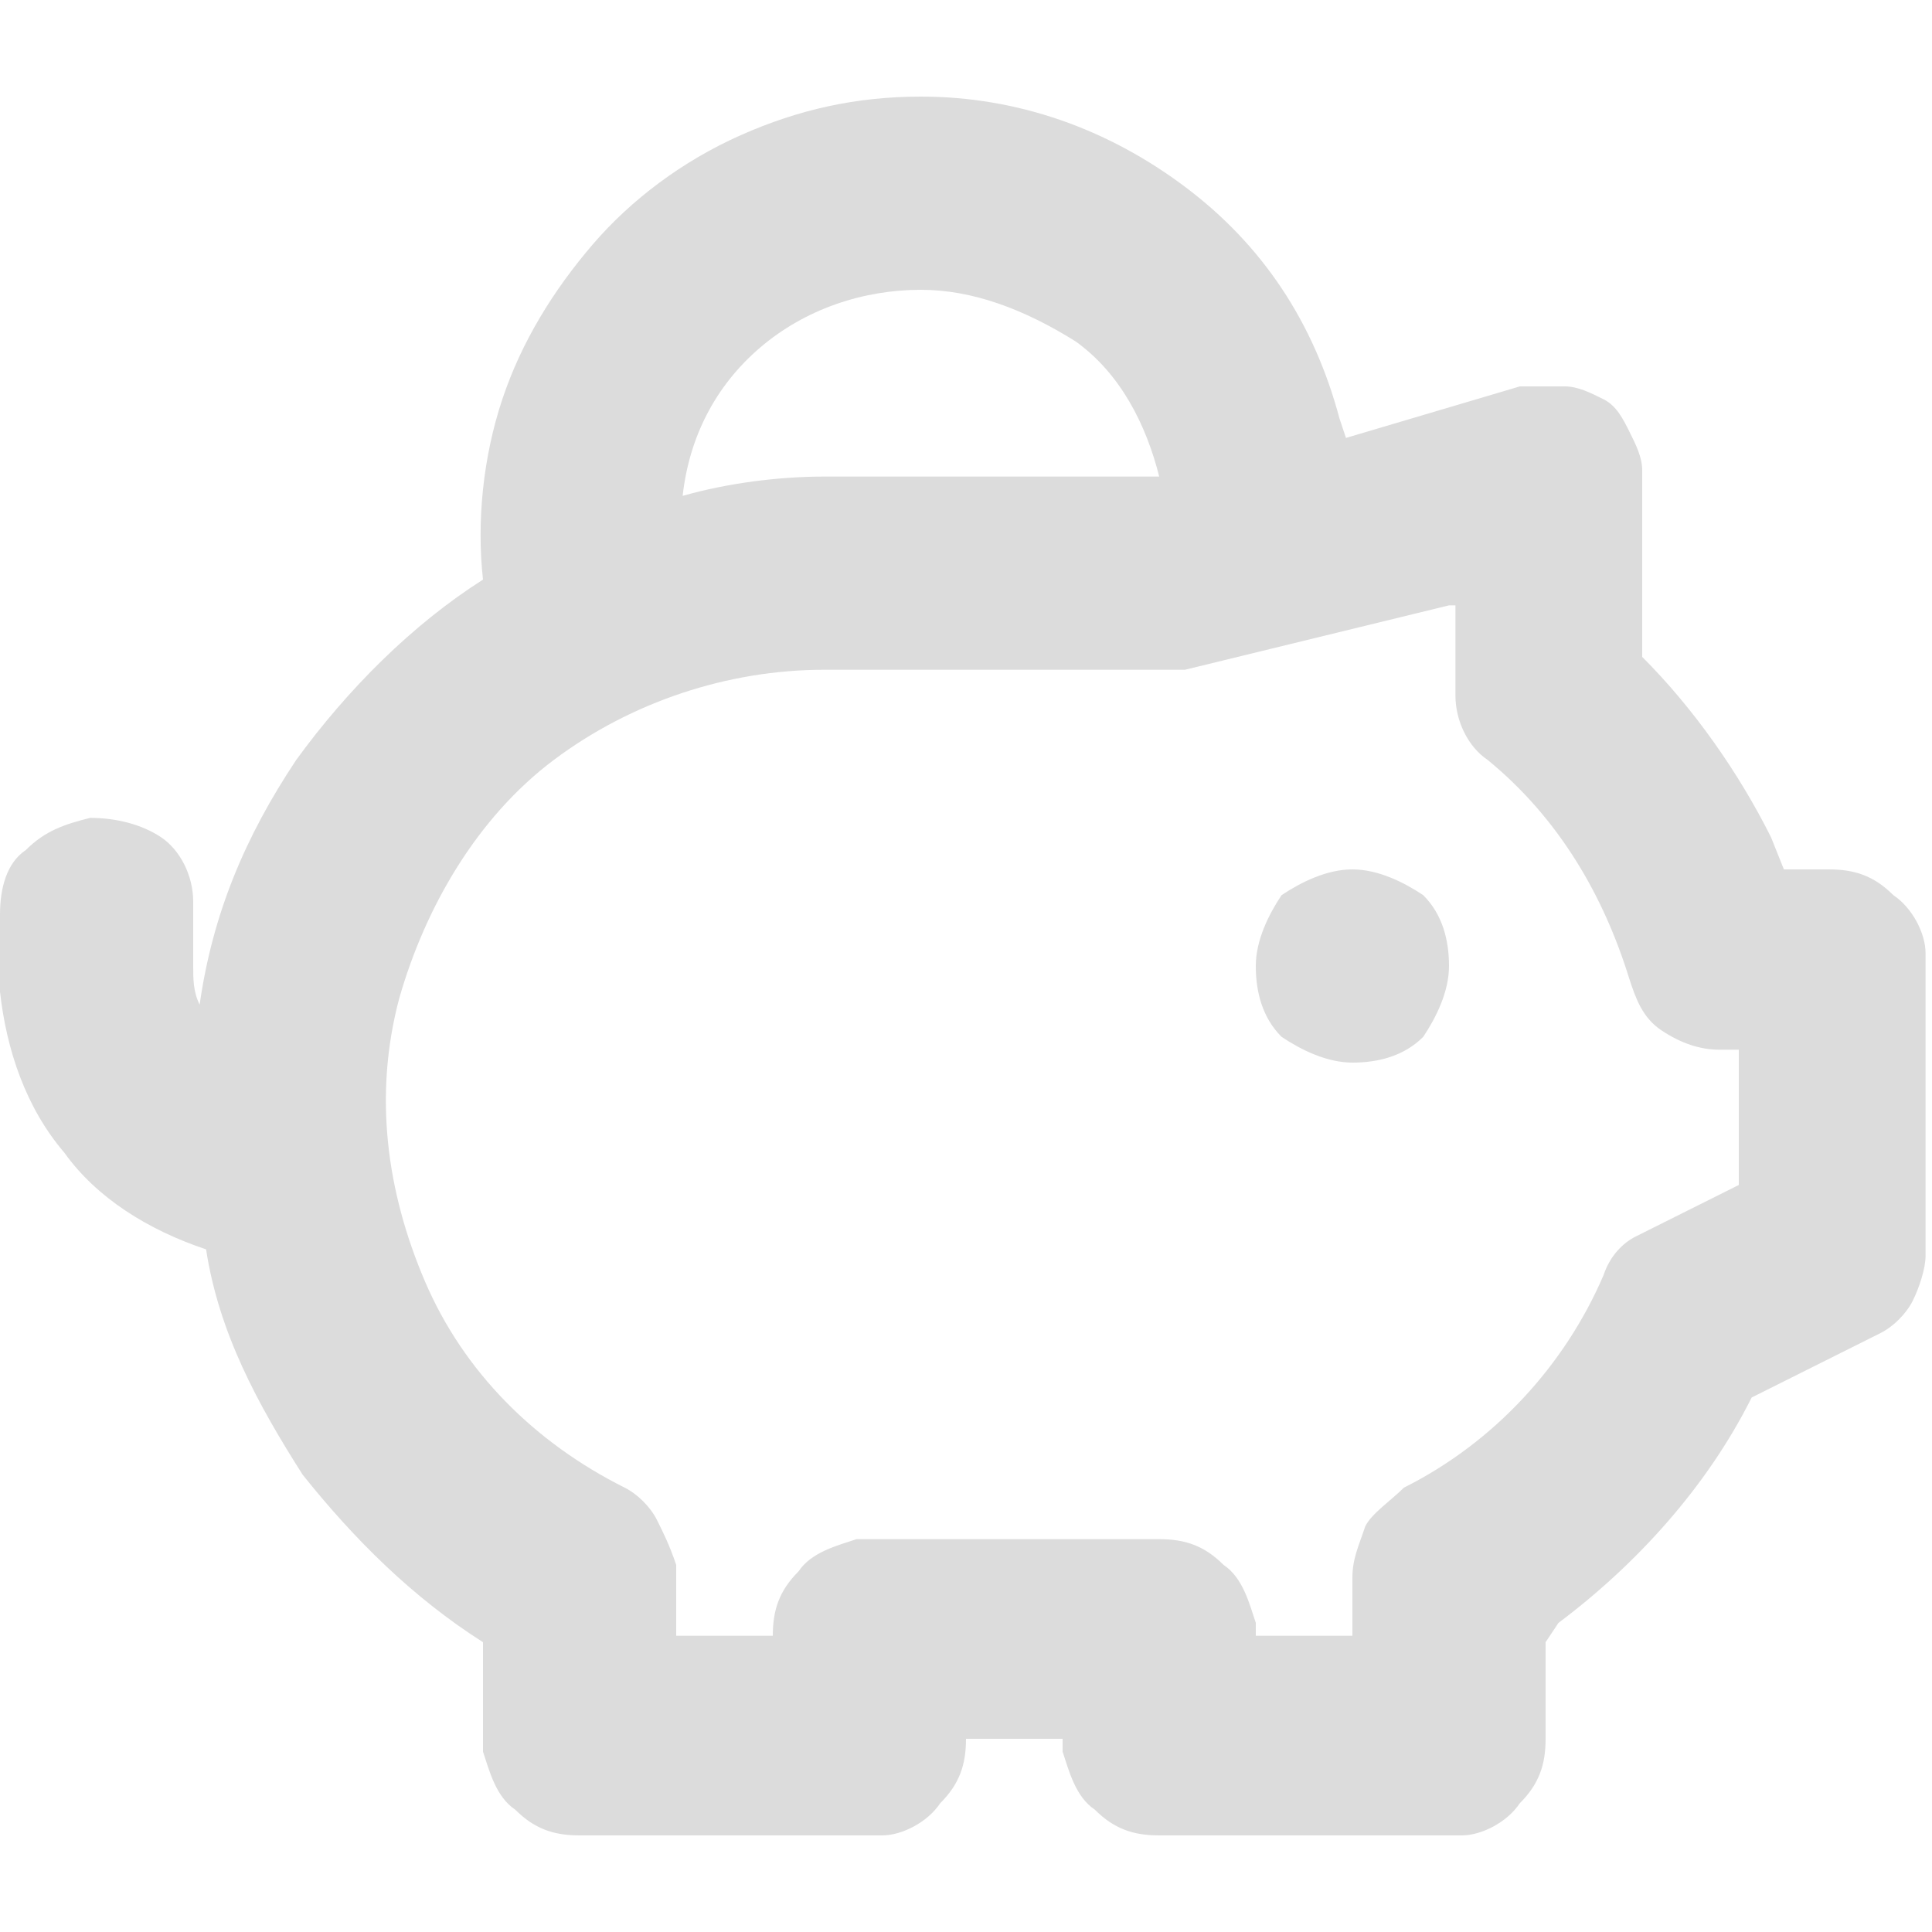 <?xml version="1.0" encoding="utf-8"?>
<!-- Generator: Adobe Illustrator 28.0.0, SVG Export Plug-In . SVG Version: 6.00 Build 0)  -->
<svg version="1.1" id="Layer_1" xmlns="http://www.w3.org/2000/svg" xmlns:xlink="http://www.w3.org/1999/xlink" x="0px" y="0px"
	 viewBox="0 0 30 30" style="enable-background:new 0 0 30 30;" xml:space="preserve">
<style type="text/css">
	.st0{clip-path:url(#SVGID_00000102524002431811939900000007298141654431852720_);}
	.st1{fill:#DCDCDC;}
</style>
<g>
	<defs>
		<rect id="SVGID_1_" width="30" height="30"/>
	</defs>
	<clipPath id="SVGID_00000109730194093388717190000006867103625451891081_">
		<use xlink:href="#SVGID_1_"  style="overflow:visible;"/>
	</clipPath>
	<g style="clip-path:url(#SVGID_00000109730194093388717190000006867103625451891081_);">
		<path class="st1" d="M14.3,1.5c1.5,0,2.9,0.5,4.1,1.4c1.2,0.9,2,2.1,2.4,3.6l0.1,0.3L23.6,6C23.8,6,24.1,6,24.3,6
			c0.2,0,0.4,0.1,0.6,0.2c0.2,0.1,0.3,0.3,0.4,0.5c0.1,0.2,0.2,0.4,0.2,0.6l0,0.2v2.7c0.8,0.8,1.5,1.8,2,2.8l0.2,0.5h0.7
			c0.4,0,0.7,0.1,1,0.4c0.3,0.2,0.5,0.6,0.5,0.9l0,0.2v4.5c0,0.2-0.1,0.5-0.2,0.7c-0.1,0.2-0.3,0.4-0.5,0.5l-0.2,0.1l-1.8,0.9
			c-0.7,1.4-1.8,2.6-3,3.5L24,25.5V27c0,0.4-0.1,0.7-0.4,1c-0.2,0.3-0.6,0.5-0.9,0.5l-0.2,0H18c-0.4,0-0.7-0.1-1-0.4
			c-0.3-0.2-0.4-0.6-0.5-0.9l0-0.2H15c0,0.4-0.1,0.7-0.4,1c-0.2,0.3-0.6,0.5-0.9,0.5l-0.2,0H9c-0.4,0-0.7-0.1-1-0.4
			c-0.3-0.2-0.4-0.6-0.5-0.9l0-0.2v-1.5c-1.1-0.7-2-1.6-2.8-2.6c-0.7-1.1-1.3-2.2-1.5-3.5c-0.9-0.3-1.7-0.8-2.2-1.5
			c-0.6-0.7-0.9-1.6-1-2.5L0,15v-0.8c0-0.4,0.1-0.8,0.4-1c0.3-0.3,0.6-0.4,1-0.5c0.4,0,0.8,0.1,1.1,0.3c0.3,0.2,0.5,0.6,0.5,1l0,0.2
			V15c0,0.2,0,0.4,0.1,0.6c0.2-1.4,0.7-2.6,1.5-3.8C5.4,10.7,6.4,9.7,7.5,9c-0.1-0.9,0-1.9,0.3-2.8c0.3-0.9,0.8-1.7,1.4-2.4
			c0.6-0.7,1.4-1.3,2.3-1.7C12.4,1.7,13.3,1.5,14.3,1.5z M22.5,9.4l-4.1,1l-0.2,0l-0.2,0h-5.2c-1.5,0-3,0.5-4.2,1.4
			c-1.2,0.9-2,2.3-2.4,3.7c-0.4,1.5-0.2,3,0.4,4.4c0.6,1.4,1.7,2.5,3.1,3.2c0.2,0.1,0.4,0.3,0.5,0.5c0.1,0.2,0.2,0.4,0.3,0.7l0,0.2
			v0.9H12c0-0.4,0.1-0.7,0.4-1c0.2-0.3,0.6-0.4,0.9-0.5l0.2,0H18c0.4,0,0.7,0.1,1,0.4c0.3,0.2,0.4,0.6,0.5,0.9l0,0.2H21v-0.9
			c0-0.3,0.1-0.5,0.2-0.8c0.1-0.2,0.4-0.4,0.6-0.6c1.4-0.7,2.5-1.9,3.1-3.3c0.1-0.3,0.3-0.5,0.5-0.6l0.2-0.1l1.4-0.7v-2.1h-0.3
			c-0.3,0-0.6-0.1-0.9-0.3c-0.3-0.2-0.4-0.5-0.5-0.8c-0.4-1.3-1.1-2.5-2.2-3.4c-0.3-0.2-0.5-0.6-0.5-1l0-0.2V9.4L22.5,9.4z M21,13.5
			c0.4,0,0.8,0.2,1.1,0.4c0.3,0.3,0.4,0.7,0.4,1.1s-0.2,0.8-0.4,1.1c-0.3,0.3-0.7,0.4-1.1,0.4c-0.4,0-0.8-0.2-1.1-0.4
			c-0.3-0.3-0.4-0.7-0.4-1.1s0.2-0.8,0.4-1.1C20.2,13.7,20.6,13.5,21,13.5z M14.3,4.5c-0.9,0-1.8,0.3-2.5,0.9
			c-0.7,0.6-1.1,1.4-1.2,2.3c0.7-0.2,1.5-0.3,2.2-0.3h5.1l0.1,0c-0.2-0.8-0.6-1.6-1.3-2.1C15.9,4.8,15.1,4.5,14.3,4.5z"/>
	</g>
</g>
</svg>
